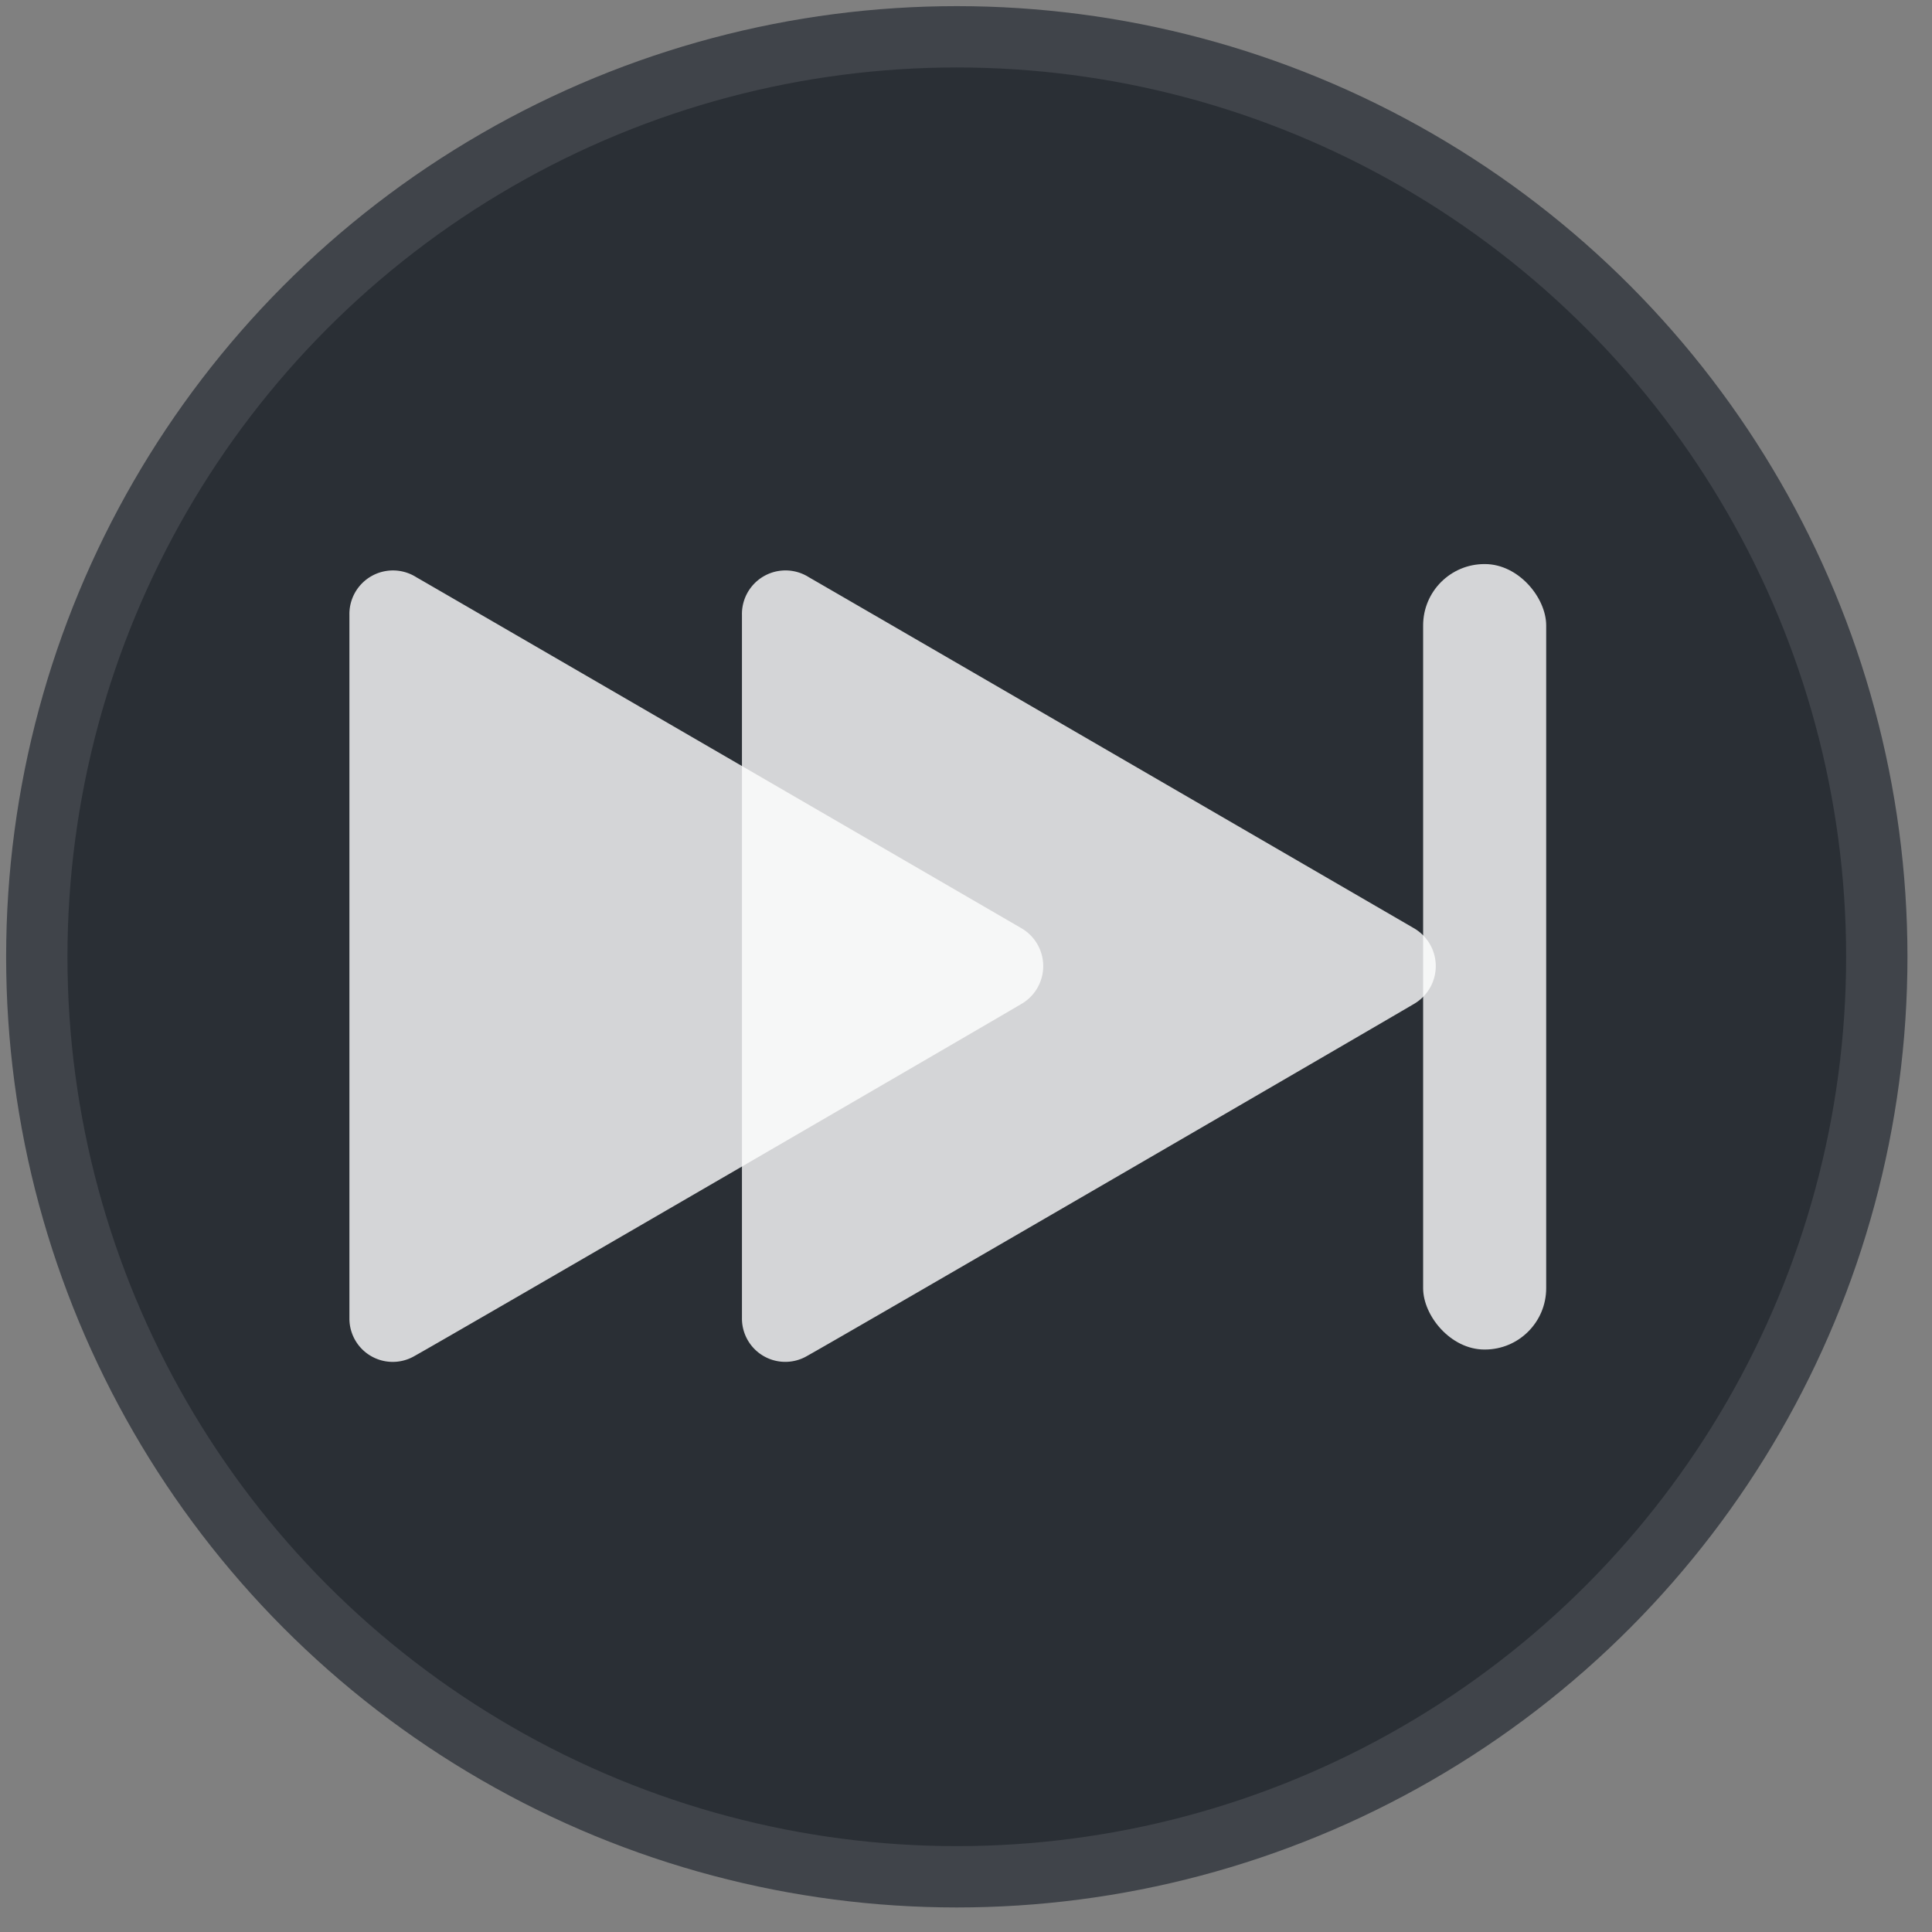 <svg xmlns="http://www.w3.org/2000/svg" width="105" height="105" viewBox="0 0 105 105">
  <rect x="0" y="0" width="105" height="105" fill="#808080" stroke="none"/>
  <defs>
    <style>
      .cls-1 {
        fill: #2a2f35;
        stroke: #40444a;
        stroke-width: 3.333px;
      }

      .cls-2, .cls-3 {
        fill: #fff;
        opacity: 0.8;
      }

      .cls-2 {
        fill-rule: evenodd;
      }
    </style>
  </defs>
  <circle class="cls-1" cx="52" cy="52" r="50"/>
  <path id="Shape_1_copy_3" data-name="Shape 1 copy 3" class="cls-2" d="M18.99,71.635V33.43a2.368,2.368,0,0,1,3.636-2.059C24.075,32.2,53.02,49,55.49,50.435a2.378,2.378,0,0,1,0,4.139c-1.778,1.054-30.834,17.935-32.938,19.108A2.354,2.354,0,0,1,18.99,71.635Z"/>
  <path id="Shape_1_copy" data-name="Shape 1 copy" class="cls-2" d="M40.324,71.635V33.43a2.367,2.367,0,0,1,3.636-2.059C45.408,32.2,74.353,49,76.824,50.435a2.378,2.378,0,0,1,0,4.139C75.045,55.627,45.99,72.509,43.885,73.681A2.354,2.354,0,0,1,40.324,71.635Z"/>
  <rect id="Rounded_Rectangle_1" data-name="Rounded Rectangle 1" class="cls-3" x="77.344" y="30.656" width="6.688" height="42.688" rx="3.333" ry="3.333"/>
</svg>
